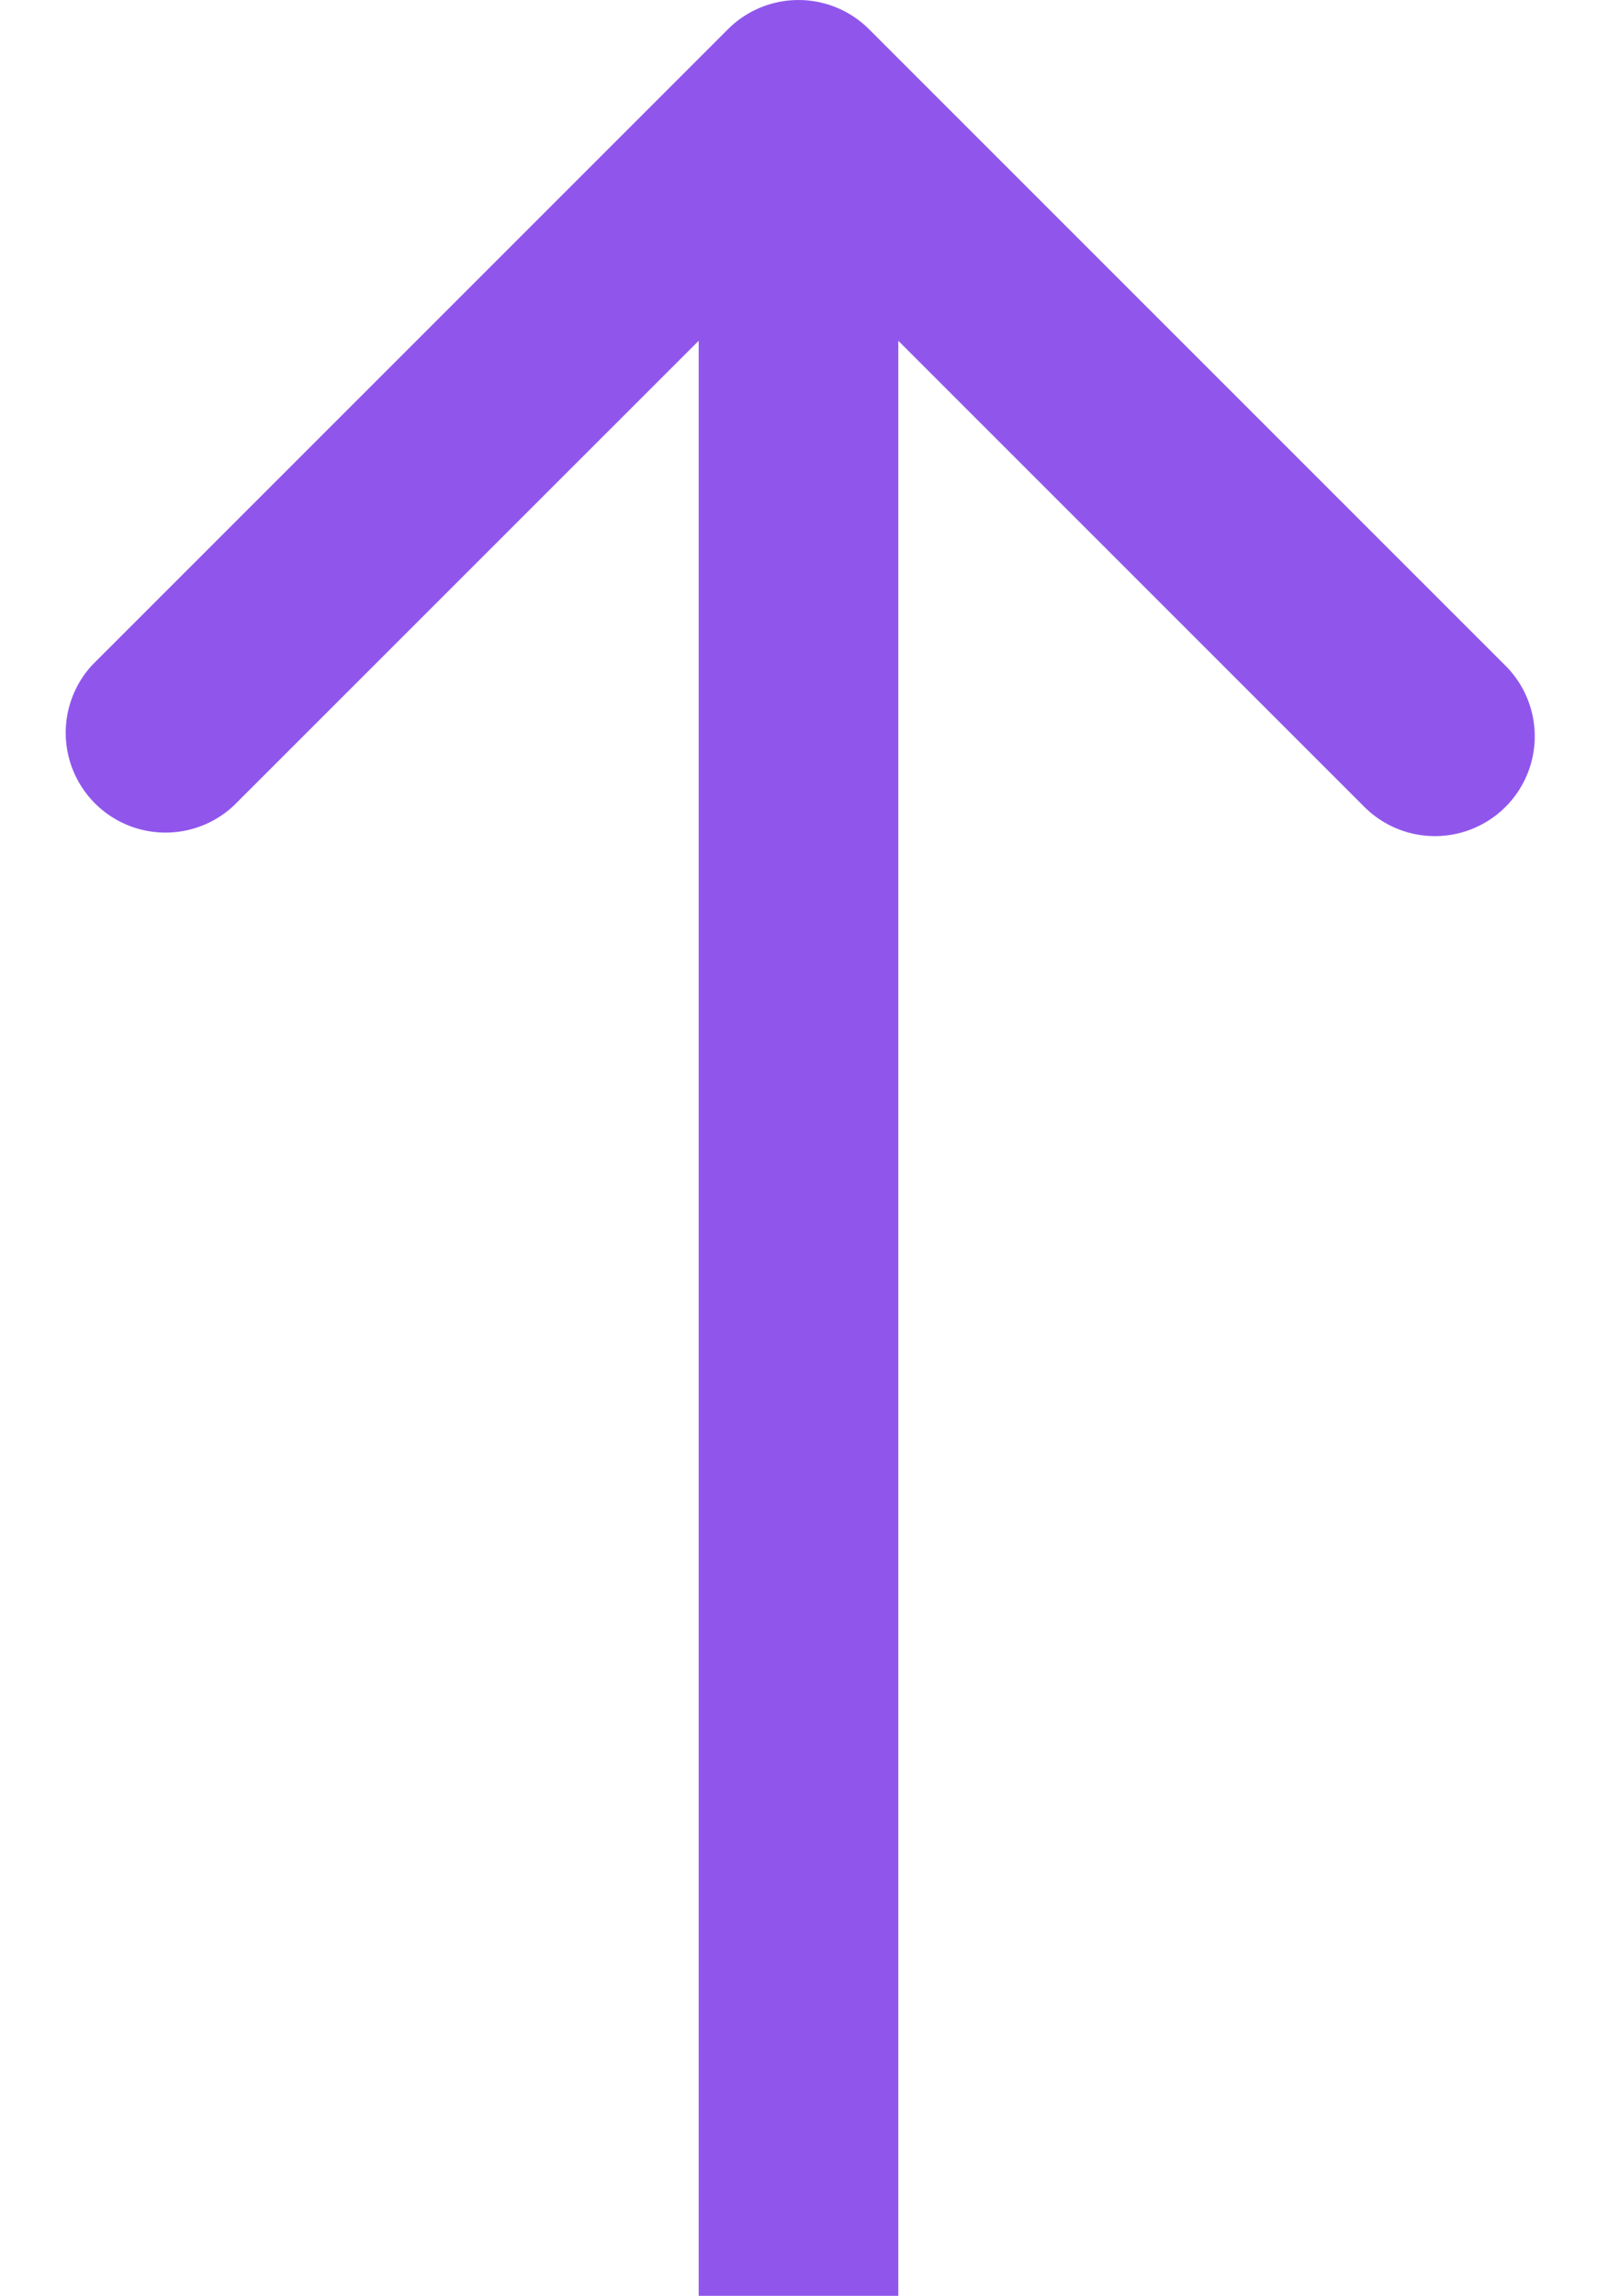 <svg xmlns="http://www.w3.org/2000/svg" width="16" height="23" fill="none" viewBox="0 0 16 23"><path fill="#9056EC" d="M8.707.293a1 1 0 0 0-1.414 0L.929 6.657A1 1 0 0 0 2.343 8.07L8 2.414l5.657 5.657a1 1 0 1 0 1.414-1.414L8.707.293ZM9 23V1H7v22h2Z"/></svg>